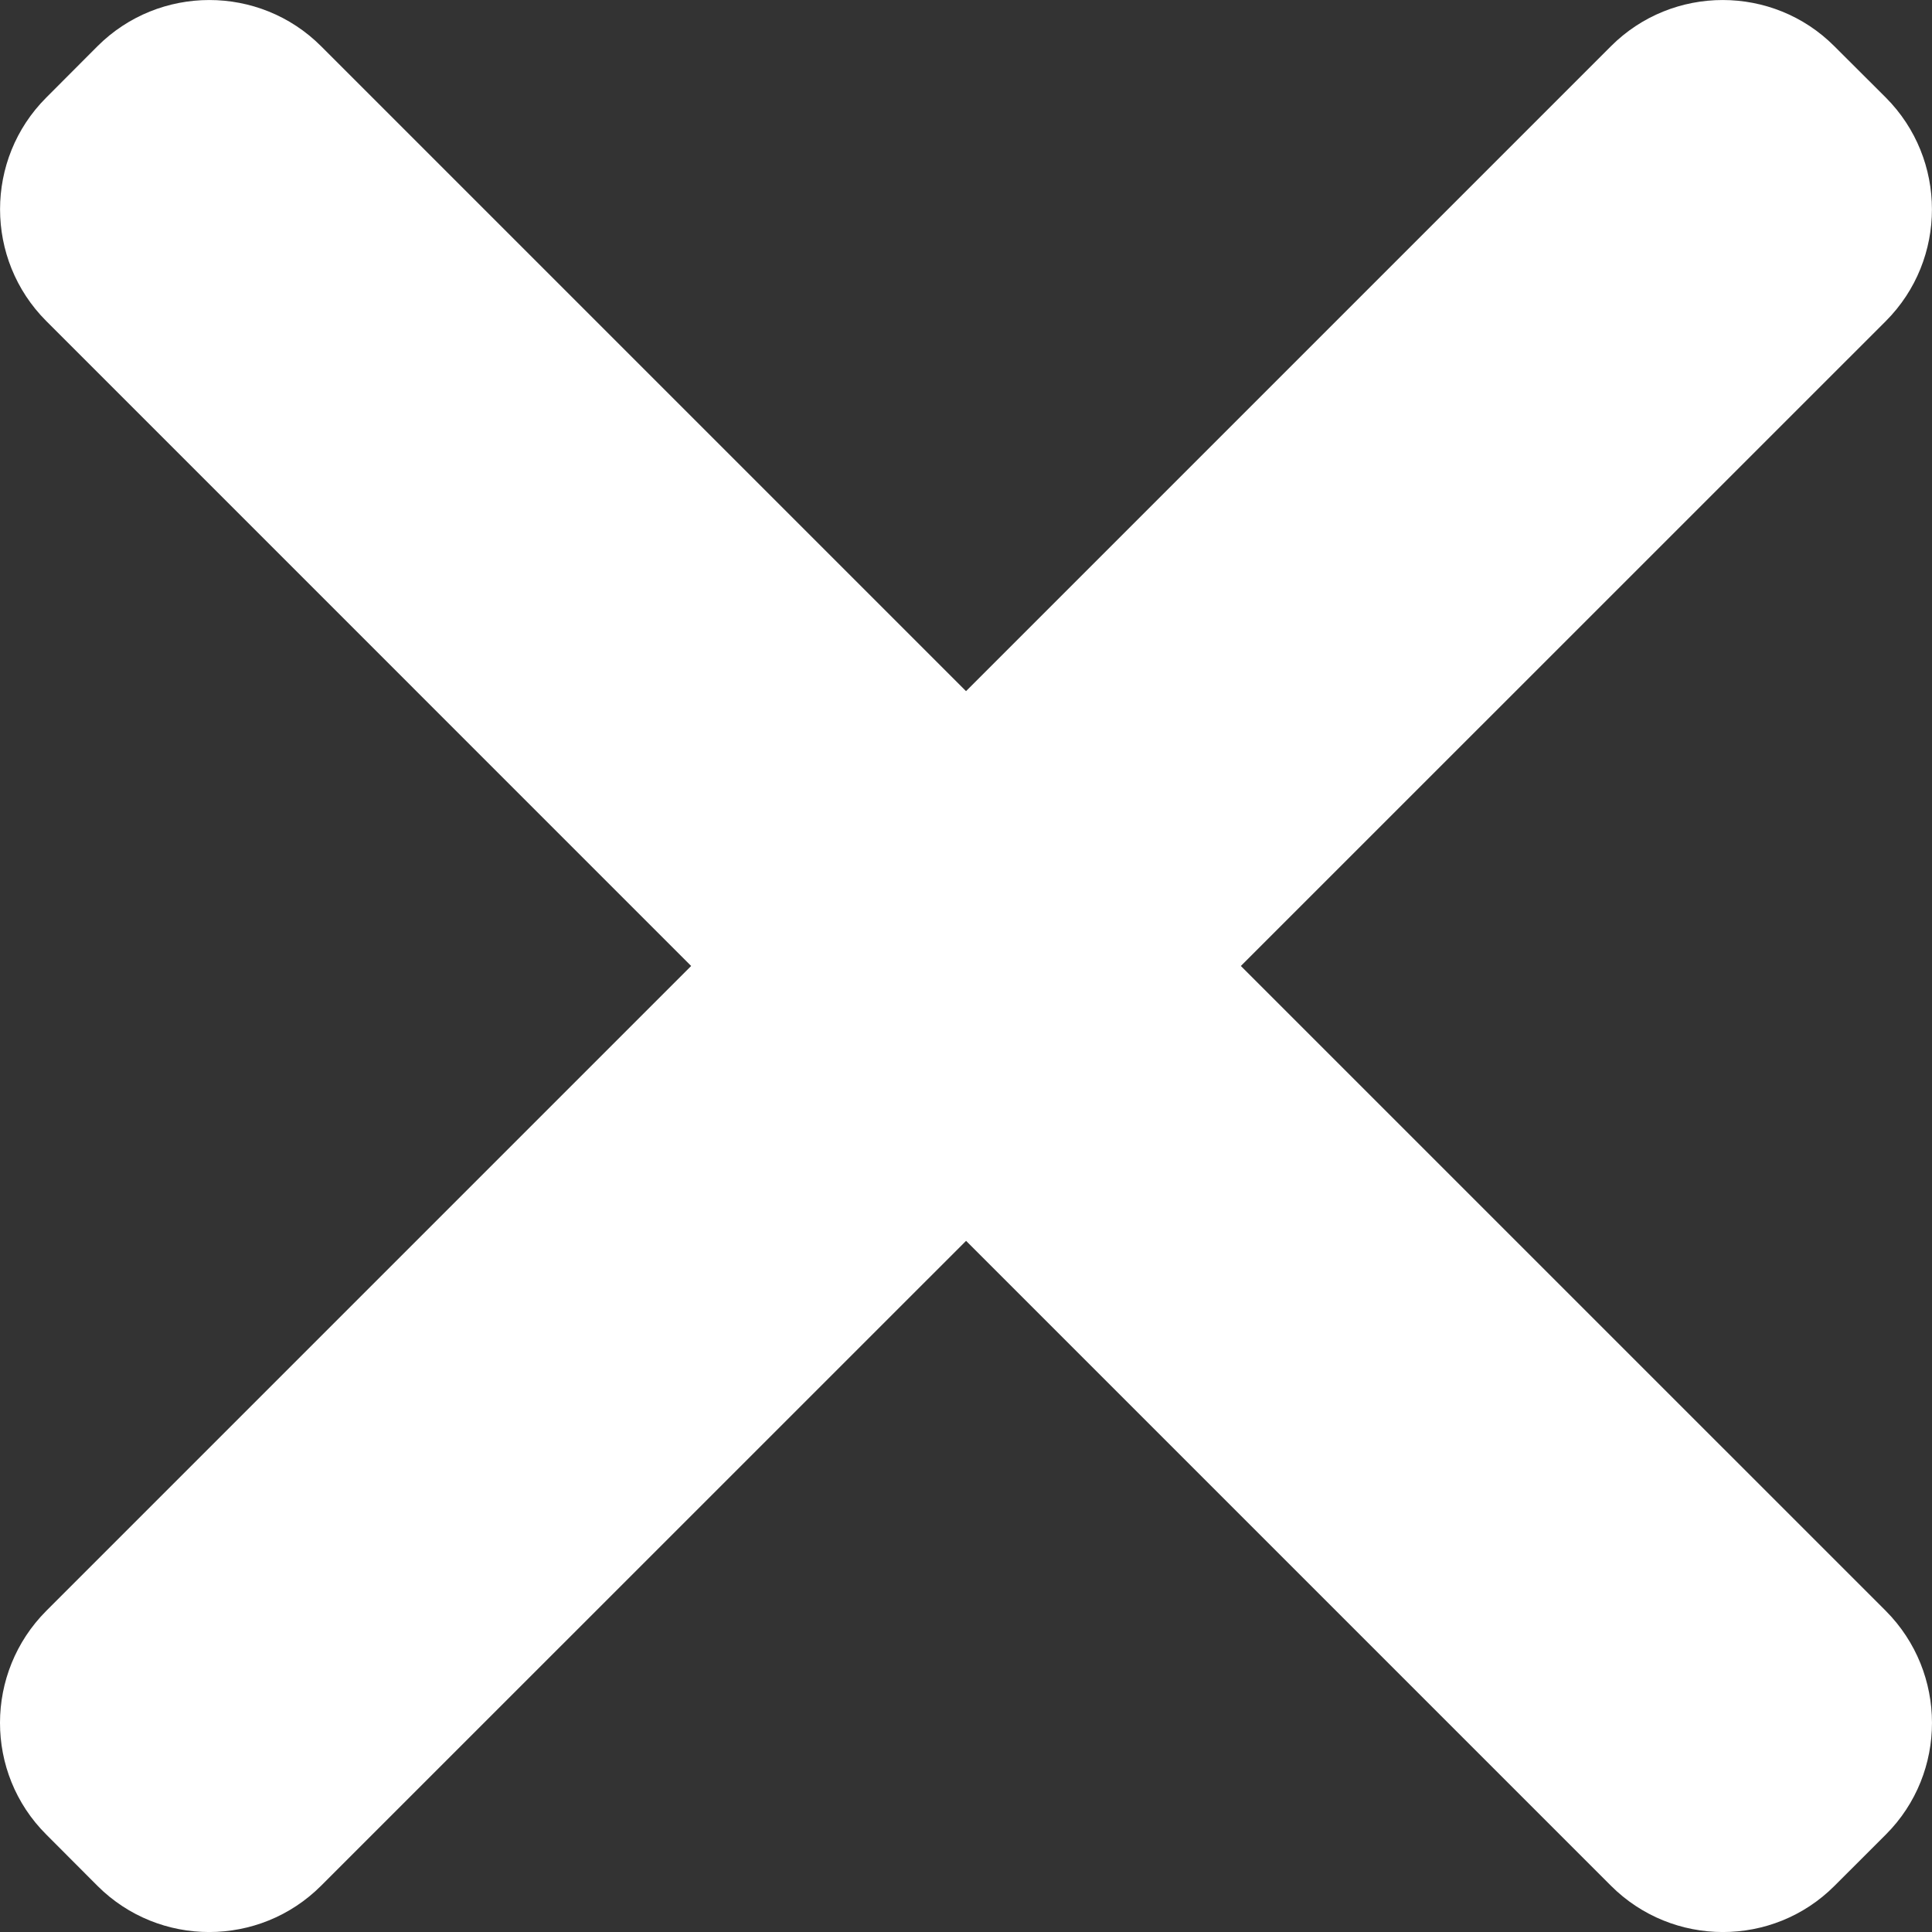 <?xml version="1.0" encoding="utf-8"?>
<!-- Generator: Adobe Illustrator 16.0.0, SVG Export Plug-In . SVG Version: 6.00 Build 0)  -->
<!DOCTYPE svg PUBLIC "-//W3C//DTD SVG 1.1//EN" "http://www.w3.org/Graphics/SVG/1.1/DTD/svg11.dtd">
<svg version="1.1" id="Layer_1" xmlns="http://www.w3.org/2000/svg" xmlns:xlink="http://www.w3.org/1999/xlink" x="0px" y="0px"
	 width="42.123px" height="42.124px" viewBox="0 0 42.123 42.124" enable-background="new 0 0 42.123 42.124" xml:space="preserve">
<rect x="0" y="0" width="42.123" height="42.124" fill="#333333" stroke="none"/>
<path fill="#FFFFFF" d="M41.115,35.121l-14.061-14.06L41.118,6.999c1.339-1.344,1.339-3.527-0.003-4.873l-1.122-1.119
	c-1.339-1.342-3.526-1.342-4.869,0L21.062,15.069L6.999,1.006C5.657-0.335,3.47-0.335,2.125,1.008L1.007,2.129
	c-1.341,1.342-1.341,3.525,0,4.869l14.062,14.063l-14.06,14.06c-1.343,1.348-1.347,3.533-0.002,4.875l1.118,1.121
	c1.345,1.344,3.532,1.342,4.877-0.004l14.061-14.059l14.059,14.059c1.346,1.346,3.533,1.348,4.875,0.004l1.122-1.121
	C42.459,38.654,42.457,36.469,41.115,35.121z"/>
</svg>
